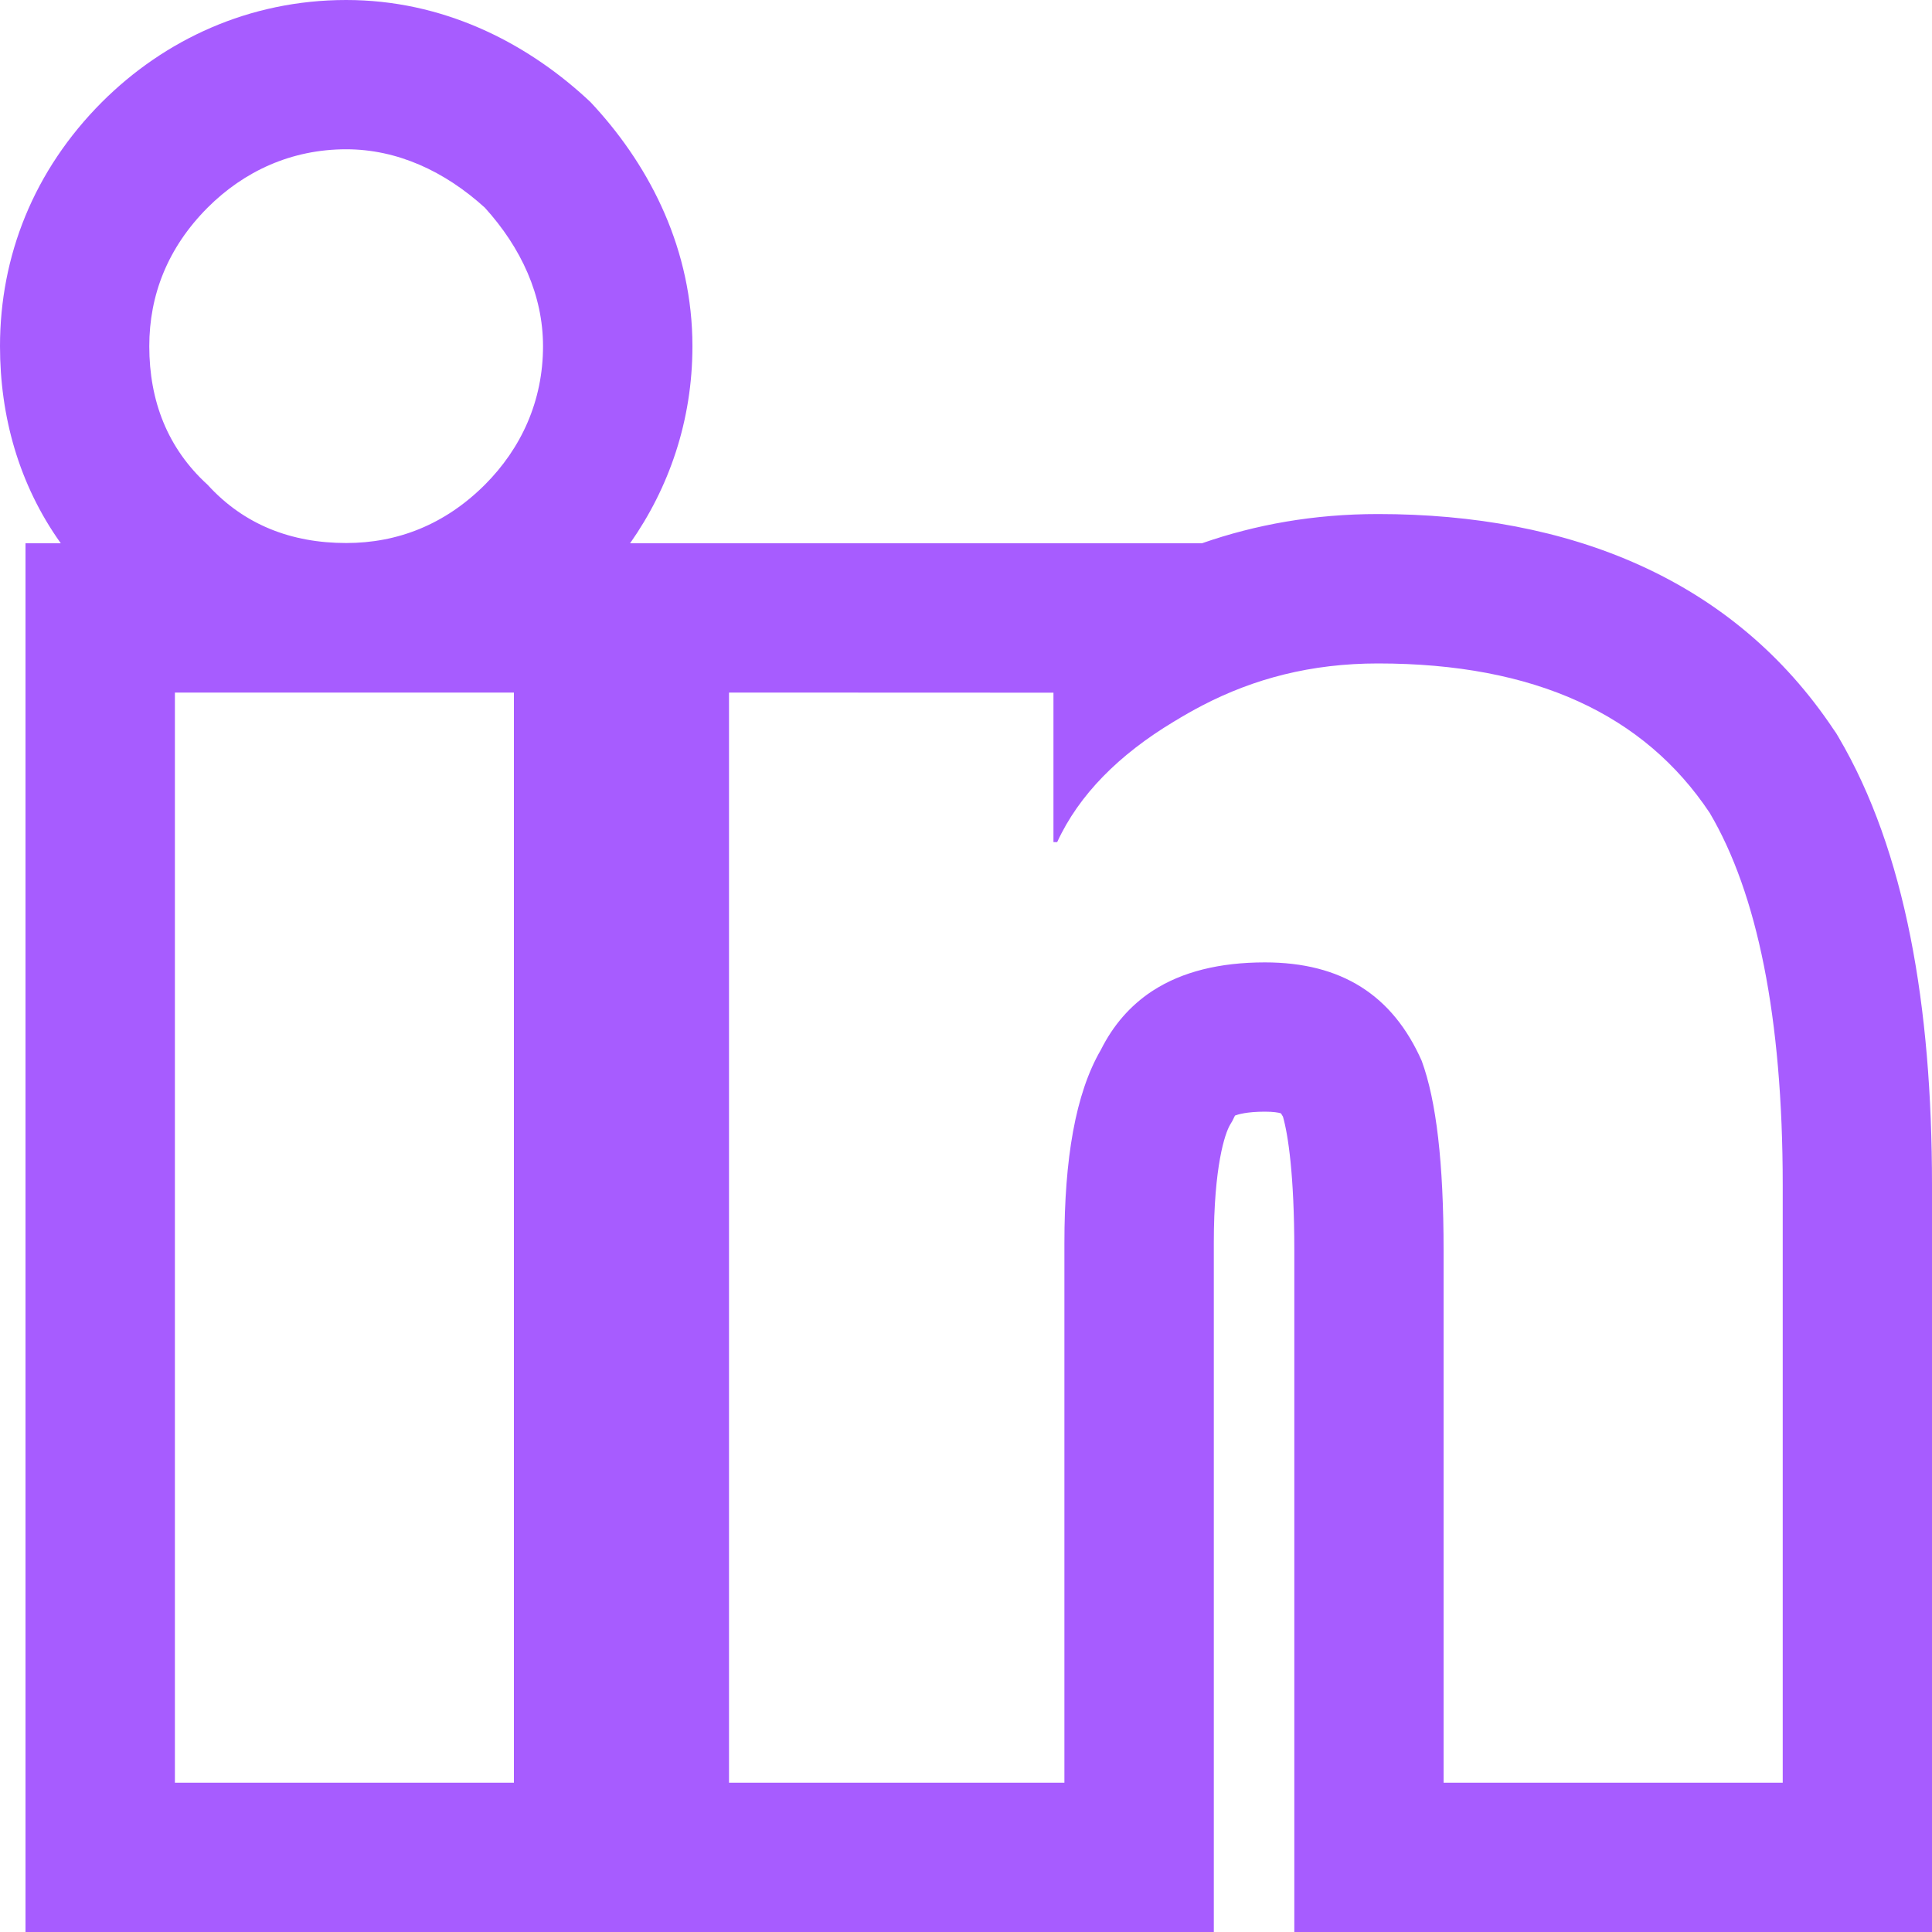 <svg width="15" height="15" viewBox="0 0 15 15" fill="none" xmlns="http://www.w3.org/2000/svg">
<path fill-rule="evenodd" clip-rule="evenodd" d="M0.198 15V4.218H0.472C0.144 3.759 0 3.227 0 2.688C0 1.988 0.261 1.324 0.792 0.792C1.275 0.31 1.932 0 2.688 0C3.433 0 4.068 0.322 4.543 0.754L4.584 0.792L4.621 0.832C5.054 1.308 5.376 1.943 5.376 2.688C5.376 3.267 5.194 3.788 4.892 4.218H9.332C9.747 4.073 10.2 3.991 10.699 3.991C12.183 3.991 13.456 4.492 14.239 5.668L14.257 5.694L14.273 5.721C14.796 6.608 15 7.817 15 9.198V15H10.049V9.708C10.049 9.118 10 8.807 9.961 8.67C9.954 8.657 9.948 8.649 9.944 8.643C9.944 8.643 9.943 8.643 9.942 8.643C9.925 8.638 9.887 8.631 9.821 8.631C9.678 8.631 9.61 8.653 9.589 8.661C9.588 8.663 9.586 8.666 9.584 8.67L9.568 8.703L9.549 8.735C9.511 8.801 9.424 9.052 9.424 9.651V15H0.198ZM1.612 3.764C1.895 4.075 2.263 4.216 2.688 4.216C3.084 4.216 3.452 4.075 3.764 3.764C4.047 3.481 4.216 3.113 4.216 2.688C4.216 2.292 4.047 1.924 3.764 1.612C3.452 1.329 3.084 1.159 2.688 1.159C2.263 1.159 1.895 1.329 1.612 1.612C1.301 1.924 1.159 2.292 1.159 2.688C1.159 3.113 1.301 3.481 1.612 3.764ZM11.038 8.236C11.152 8.547 11.208 9.029 11.208 9.708V13.841H13.841V9.198C13.841 7.896 13.642 6.934 13.274 6.311C12.765 5.547 11.916 5.151 10.699 5.151C10.177 5.151 9.735 5.27 9.339 5.475C9.262 5.515 9.187 5.558 9.113 5.603C8.689 5.858 8.377 6.17 8.208 6.538H8.179V5.378L5.66 5.377V13.841H8.264V9.651C8.264 9 8.349 8.491 8.547 8.151C8.643 7.959 8.775 7.808 8.942 7.697C8.946 7.695 8.949 7.693 8.953 7.69C9.178 7.545 9.468 7.472 9.821 7.472C10.415 7.472 10.812 7.726 11.038 8.236ZM3.99 13.841V5.377H1.358V13.841H3.99Z" fill="#A75CFF"/>
</svg>

